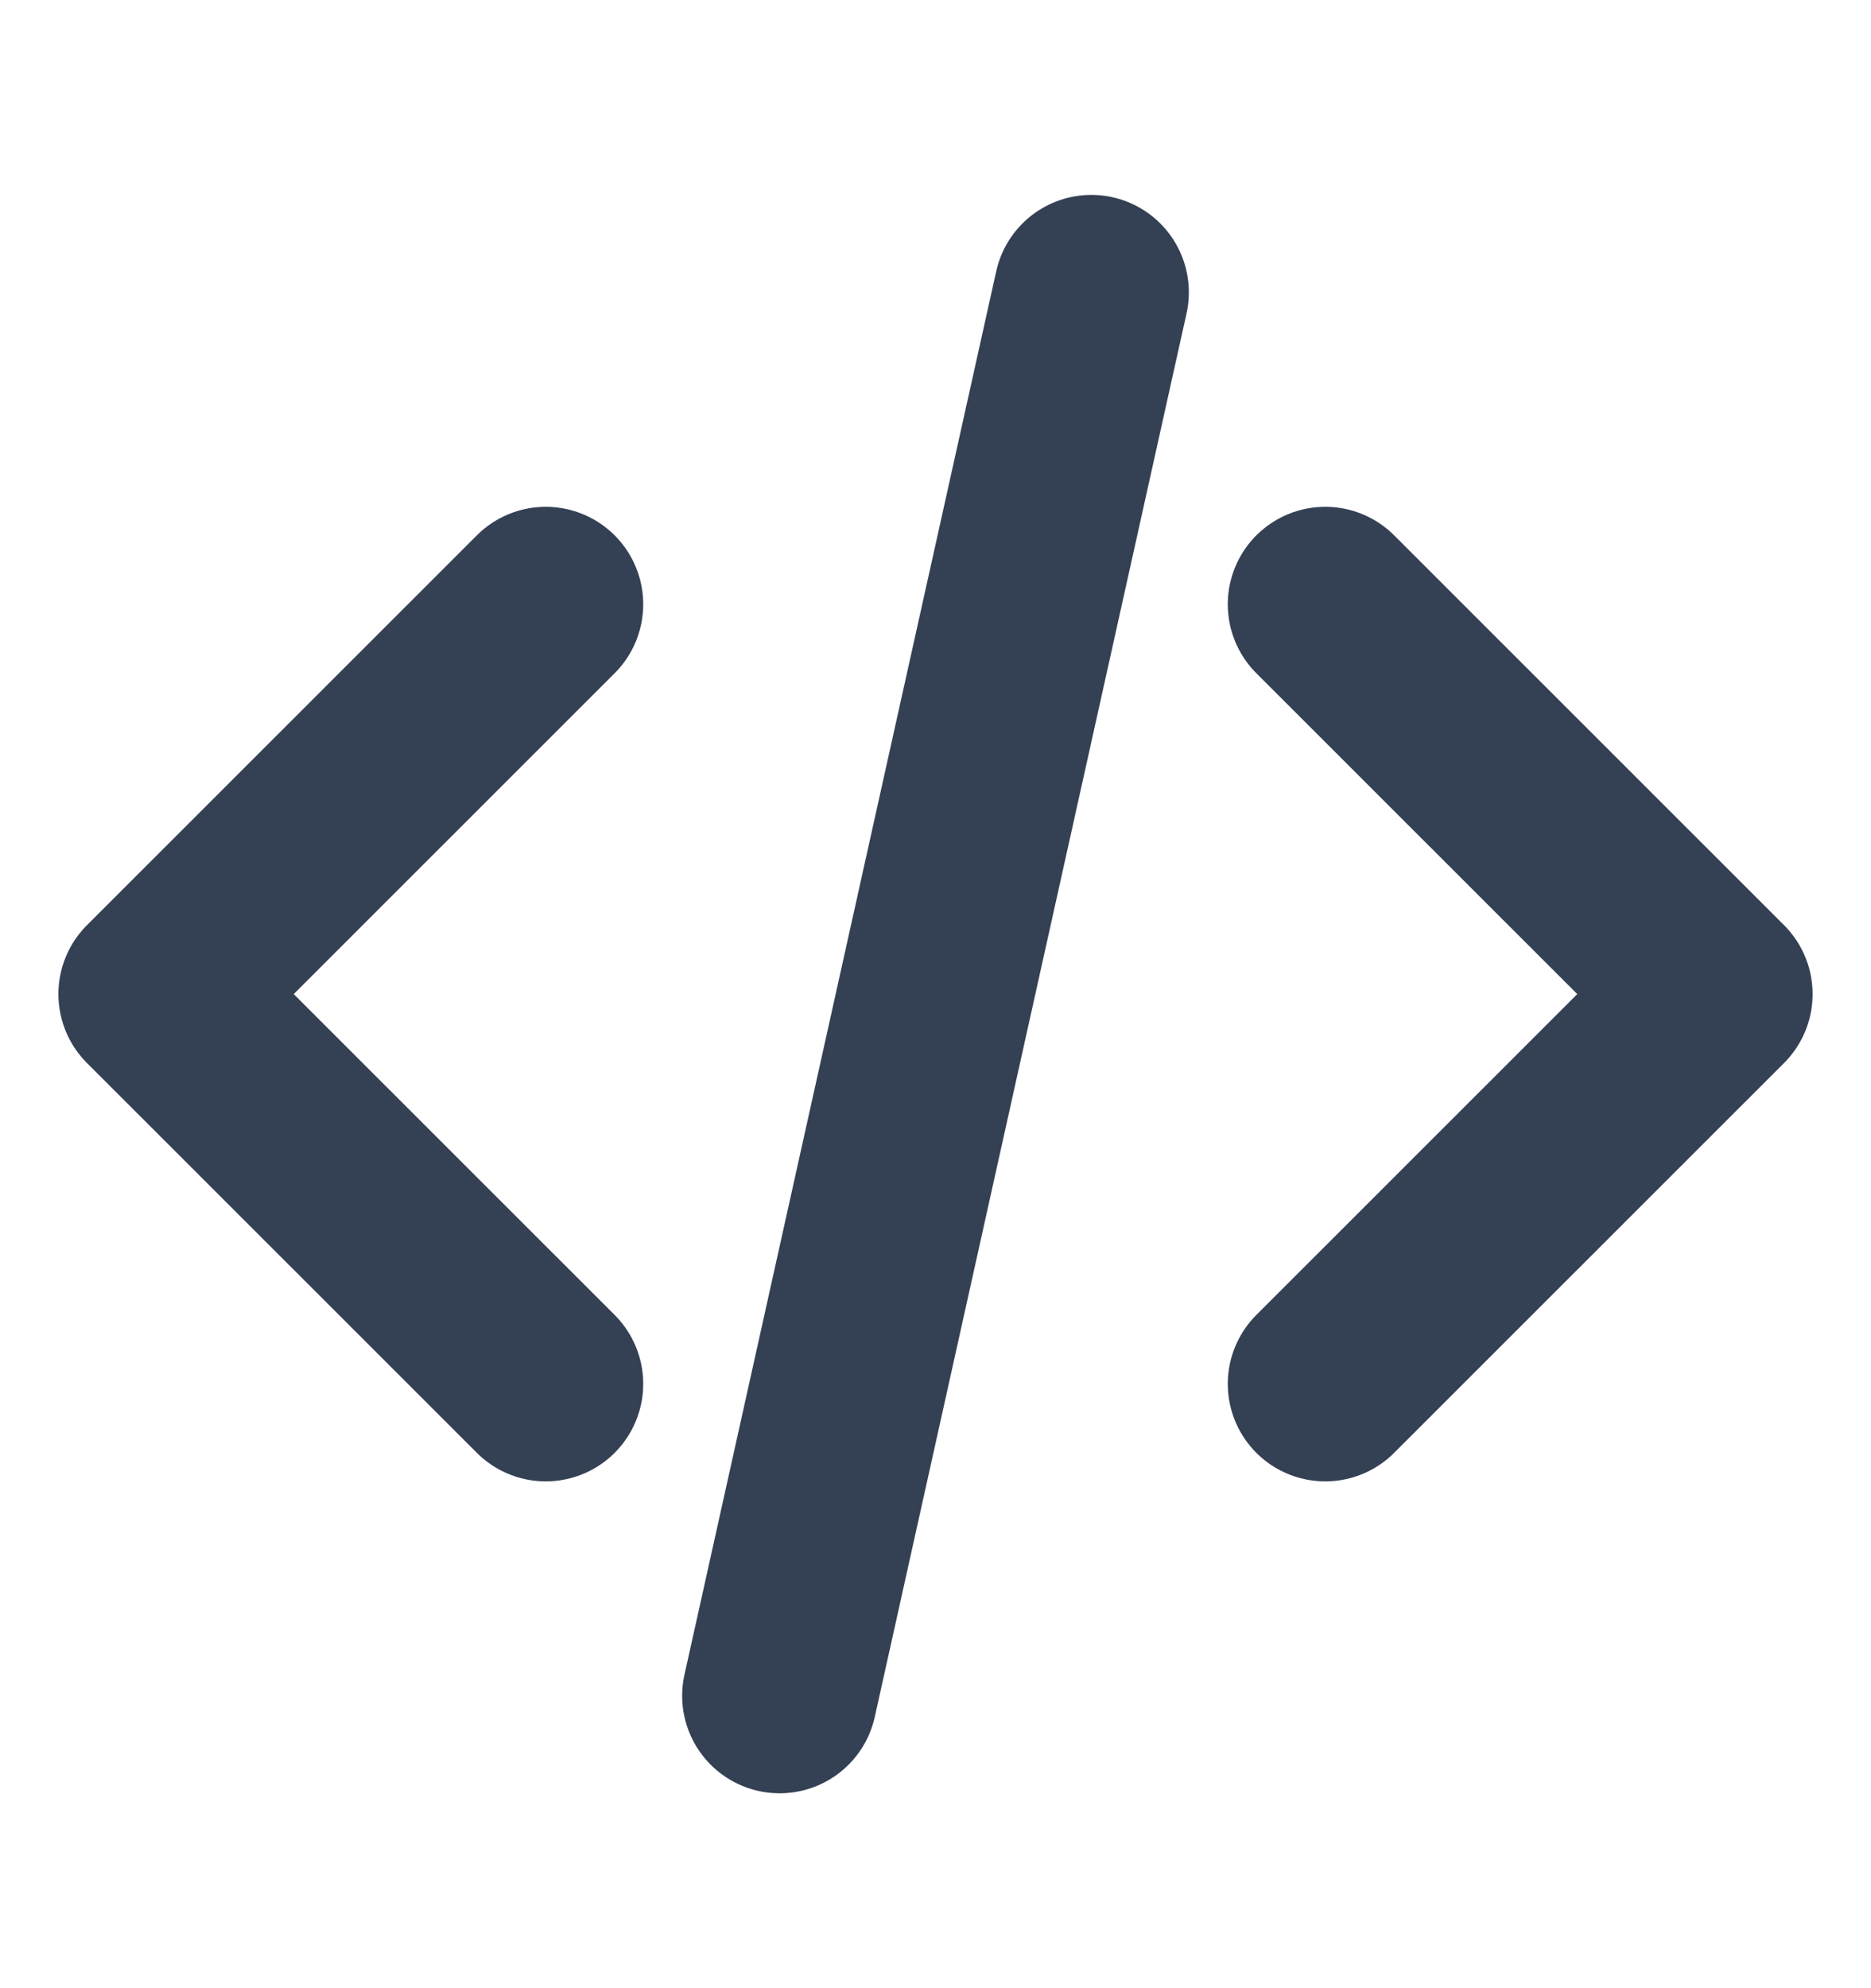 <svg width="16" height="17" viewBox="0 0 16 17" fill="none" xmlns="http://www.w3.org/2000/svg">
<path d="M11.333 11.833L14.667 8.5L11.333 5.167M4.667 5.167L1.333 8.5L4.667 11.833M9.333 2.5L6.667 14.5" stroke="#344054" stroke-width="1.667" stroke-linecap="round" stroke-linejoin="round"/>
</svg>
